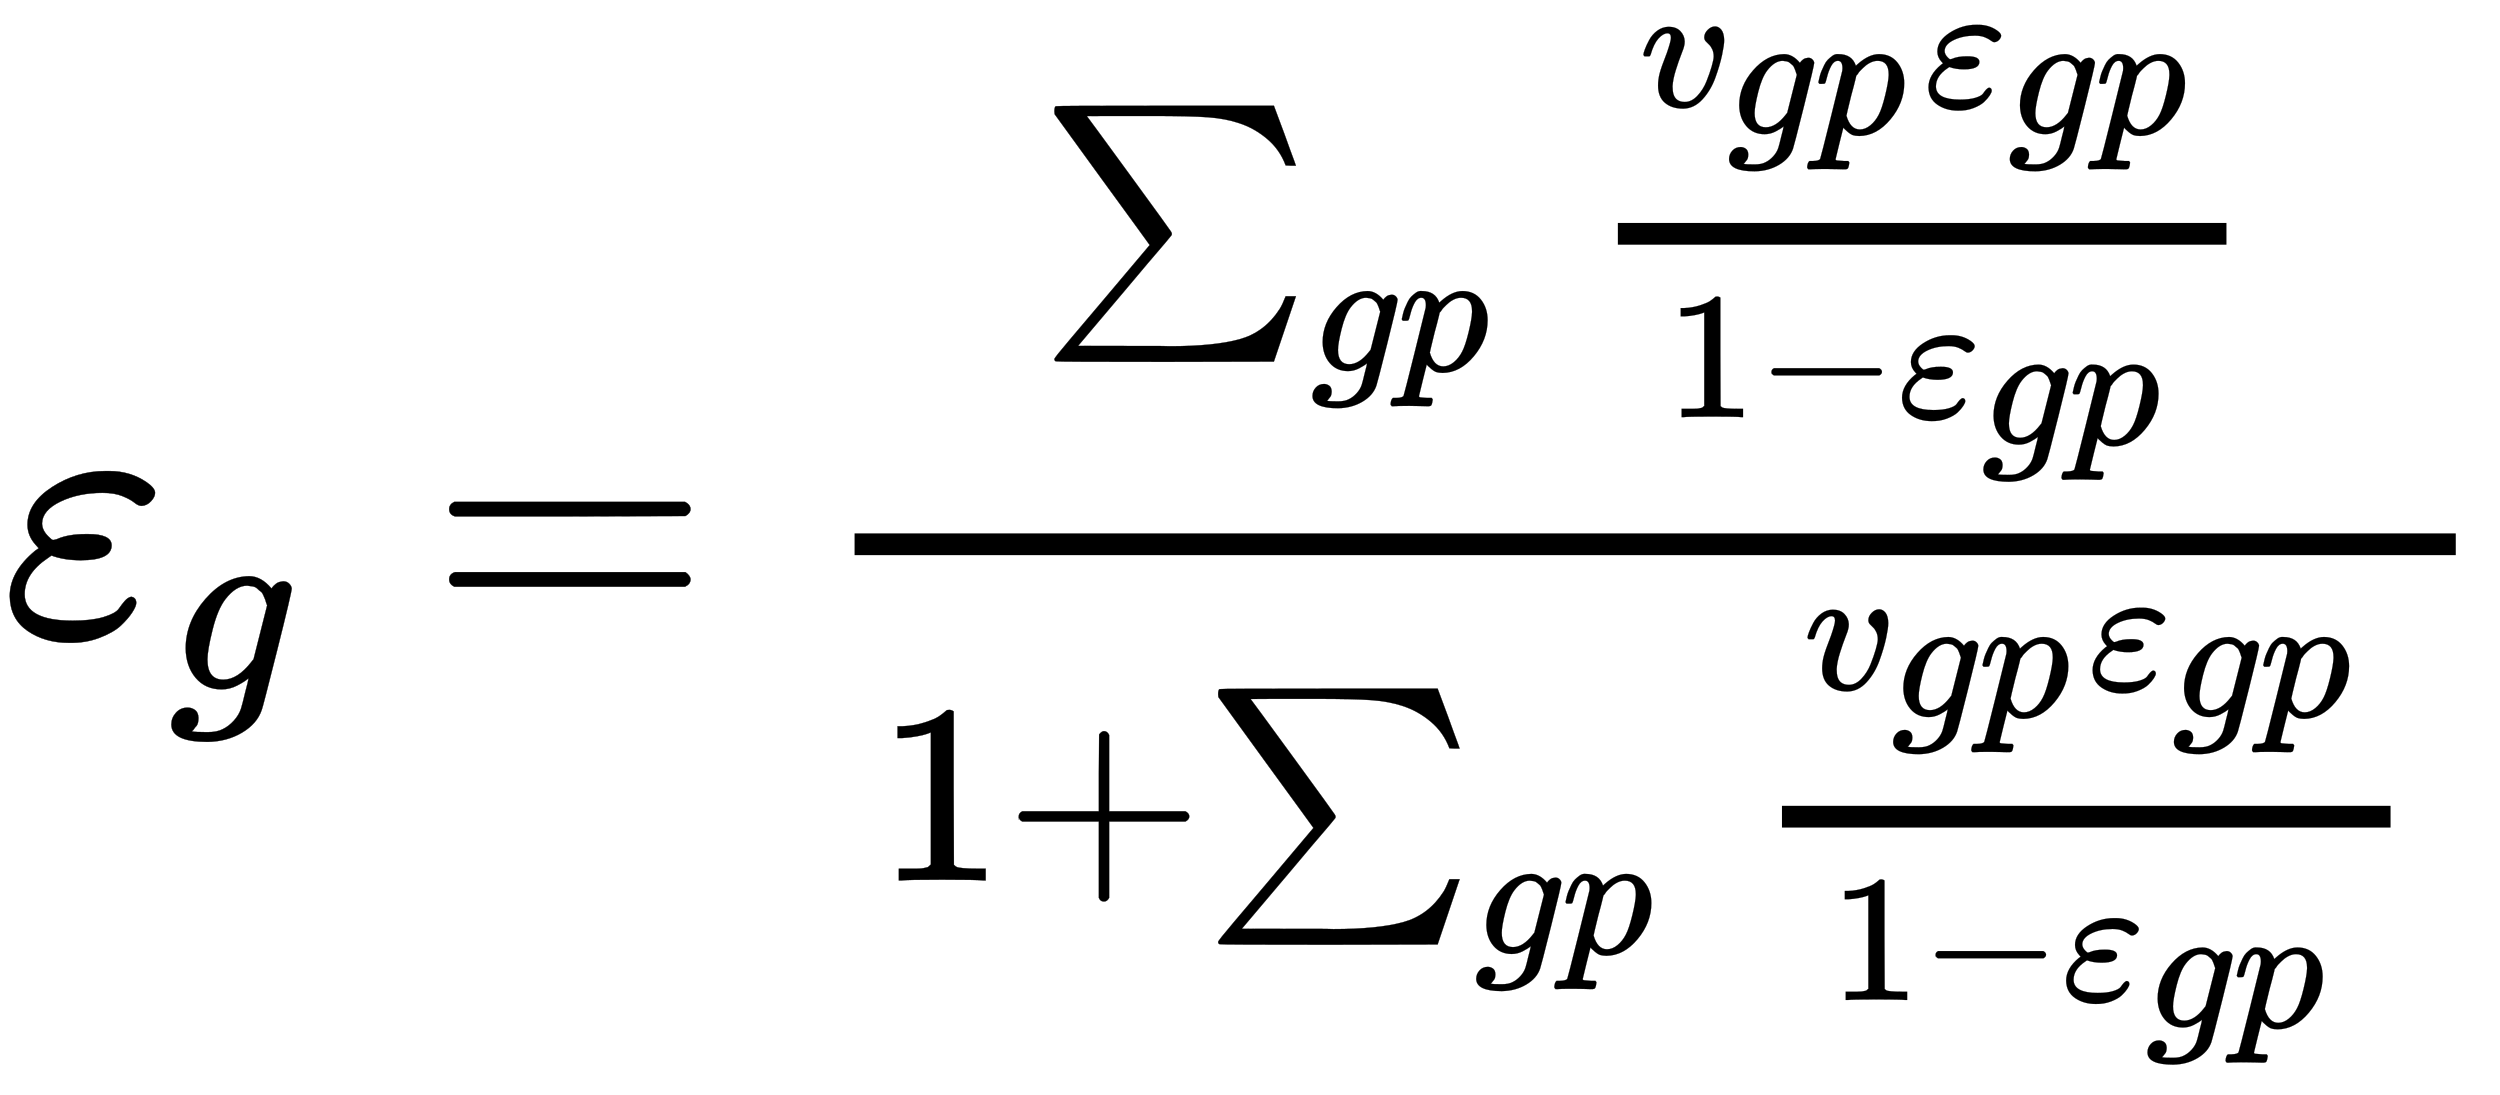 <svg xmlns="http://www.w3.org/2000/svg" role="img" aria-hidden="true" style="vertical-align: -2.94ex;font-size: 12pt;font-family: Euclid;color: Black;" viewBox="0 -1752.4 6901.1 3021.9" focusable="false" width="16.029ex" height="7.019ex" xmlns:xlink="http://www.w3.org/1999/xlink"><defs id="MathJax_SVG_glyphs"><path id="MJMATHI-3B5" stroke-width="1" d="M 190 -22 Q 124 -22 76 11 T 27 107 Q 27 174 97 232 L 107 239 L 99 248 Q 76 273 76 304 Q 76 364 144 408 T 290 452 H 302 Q 360 452 405 421 Q 428 405 428 392 Q 428 381 417 369 T 391 356 Q 382 356 371 365 T 338 383 T 283 392 Q 217 392 167 368 T 116 308 Q 116 289 133 272 Q 142 263 145 262 T 157 264 Q 188 278 238 278 H 243 Q 308 278 308 247 Q 308 206 223 206 Q 177 206 142 219 L 132 212 Q 68 169 68 112 Q 68 39 201 39 Q 253 39 286 49 T 328 72 T 345 94 T 362 105 Q 376 103 376 88 Q 376 79 365 62 T 334 26 T 275 -8 T 190 -22 Z" /><path id="MJMATHI-67" stroke-width="1" d="M 311 43 Q 296 30 267 15 T 206 0 Q 143 0 105 45 T 66 160 Q 66 265 143 353 T 314 442 Q 361 442 401 394 L 404 398 Q 406 401 409 404 T 418 412 T 431 419 T 447 422 Q 461 422 470 413 T 480 394 Q 480 379 423 152 T 363 -80 Q 345 -134 286 -169 T 151 -205 Q 10 -205 10 -137 Q 10 -111 28 -91 T 74 -71 Q 89 -71 102 -80 T 116 -111 Q 116 -121 114 -130 T 107 -144 T 99 -154 T 92 -162 L 90 -164 H 91 Q 101 -167 151 -167 Q 189 -167 211 -155 Q 234 -144 254 -122 T 282 -75 Q 288 -56 298 -13 Q 311 35 311 43 Z M 384 328 L 380 339 Q 377 350 375 354 T 369 368 T 359 382 T 346 393 T 328 402 T 306 405 Q 262 405 221 352 Q 191 313 171 233 T 151 117 Q 151 38 213 38 Q 269 38 323 108 L 331 118 L 384 328 Z" /><path id="MJMAIN-3D" stroke-width="1" d="M 56 347 Q 56 360 70 367 H 707 Q 722 359 722 347 Q 722 336 708 328 L 390 327 H 72 Q 56 332 56 347 Z M 56 153 Q 56 168 72 173 H 708 Q 722 163 722 153 Q 722 140 707 133 H 70 Q 56 140 56 153 Z" /><path id="MJSZ1-2211" stroke-width="1" d="M 61 748 Q 64 750 489 750 H 913 L 954 640 Q 965 609 976 579 T 993 533 T 999 516 H 979 L 959 517 Q 936 579 886 621 T 777 682 Q 724 700 655 705 T 436 710 H 319 Q 183 710 183 709 Q 186 706 348 484 T 511 259 Q 517 250 513 244 L 490 216 Q 466 188 420 134 T 330 27 L 149 -187 Q 149 -188 362 -188 Q 388 -188 436 -188 T 506 -189 Q 679 -189 778 -162 T 936 -43 Q 946 -27 959 6 H 999 L 913 -249 L 489 -250 Q 65 -250 62 -248 Q 56 -246 56 -239 Q 56 -234 118 -161 Q 186 -81 245 -11 L 428 206 Q 428 207 242 462 L 57 717 L 56 728 Q 56 744 61 748 Z" /><path id="MJMATHI-70" stroke-width="1" d="M 23 287 Q 24 290 25 295 T 30 317 T 40 348 T 55 381 T 75 411 T 101 433 T 134 442 Q 209 442 230 378 L 240 387 Q 302 442 358 442 Q 423 442 460 395 T 497 281 Q 497 173 421 82 T 249 -10 Q 227 -10 210 -4 Q 199 1 187 11 T 168 28 L 161 36 Q 160 35 139 -51 T 118 -138 Q 118 -144 126 -145 T 163 -148 H 188 Q 194 -155 194 -157 T 191 -175 Q 188 -187 185 -190 T 172 -194 Q 170 -194 161 -194 T 127 -193 T 65 -192 Q -5 -192 -24 -194 H -32 Q -39 -187 -39 -183 Q -37 -156 -26 -148 H -6 Q 28 -147 33 -136 Q 36 -130 94 103 T 155 350 Q 156 355 156 364 Q 156 405 131 405 Q 109 405 94 377 T 71 316 T 59 280 Q 57 278 43 278 H 29 Q 23 284 23 287 Z M 178 102 Q 200 26 252 26 Q 282 26 310 49 T 356 107 Q 374 141 392 215 T 411 325 V 331 Q 411 405 350 405 Q 339 405 328 402 T 306 393 T 286 380 T 269 365 T 254 350 T 243 336 T 235 326 L 232 322 Q 232 321 229 308 T 218 264 T 204 212 Q 178 106 178 102 Z" /><path id="MJMATHI-76" stroke-width="1" d="M 173 380 Q 173 405 154 405 Q 130 405 104 376 T 61 287 Q 60 286 59 284 T 58 281 T 56 279 T 53 278 T 49 278 T 41 278 H 27 Q 21 284 21 287 Q 21 294 29 316 T 53 368 T 97 419 T 160 441 Q 202 441 225 417 T 249 361 Q 249 344 246 335 Q 246 329 231 291 T 200 202 T 182 113 Q 182 86 187 69 Q 200 26 250 26 Q 287 26 319 60 T 369 139 T 398 222 T 409 277 Q 409 300 401 317 T 383 343 T 365 361 T 357 383 Q 357 405 376 424 T 417 443 Q 436 443 451 425 T 467 367 Q 467 340 455 284 T 418 159 T 347 40 T 241 -11 Q 177 -11 139 22 Q 102 54 102 117 Q 102 148 110 181 T 151 298 Q 173 362 173 380 Z" /><path id="MJMAIN-31" stroke-width="1" d="M 213 578 L 200 573 Q 186 568 160 563 T 102 556 H 83 V 602 H 102 Q 149 604 189 617 T 245 641 T 273 663 Q 275 666 285 666 Q 294 666 302 660 V 361 L 303 61 Q 310 54 315 52 T 339 48 T 401 46 H 427 V 0 H 416 Q 395 3 257 3 Q 121 3 100 0 H 88 V 46 H 114 Q 136 46 152 46 T 177 47 T 193 50 T 201 52 T 207 57 T 213 61 V 578 Z" /><path id="MJMAIN-2212" stroke-width="1" d="M 84 237 T 84 250 T 98 270 H 679 Q 694 262 694 250 T 679 230 H 98 Q 84 237 84 250 Z" /><path id="MJMAIN-2B" stroke-width="1" d="M 56 237 T 56 250 T 70 270 H 369 V 420 L 370 570 Q 380 583 389 583 Q 402 583 409 568 V 270 H 707 Q 722 262 722 250 T 707 230 H 409 V -68 Q 401 -82 391 -82 H 389 H 387 Q 375 -82 369 -68 V 230 H 70 Q 56 237 56 250 Z" /></defs><g fill="currentColor" stroke="currentColor" stroke-width="0" transform="matrix(1 0 0 -1 0 0)"><use x="0" y="0" xmlns:NS2="http://www.w3.org/1999/xlink" NS2:href="#MJMATHI-3B5" /><use transform="scale(0.707)" x="659" y="-213" xmlns:NS3="http://www.w3.org/1999/xlink" NS3:href="#MJMATHI-67" /><use x="1184" y="0" xmlns:NS4="http://www.w3.org/1999/xlink" NS4:href="#MJMAIN-3D" /><g transform="translate(1962)"><g transform="translate(397)"><rect stroke="none" x="0" y="220" width="4420" height="60" /><g transform="translate(512 931)"><use transform="scale(0.707)" x="0" y="-1" xmlns:NS5="http://www.w3.org/1999/xlink" NS5:href="#MJSZ1-2211" /><g transform="translate(747 -203)"><use transform="scale(0.5)" x="0" y="0" xmlns:NS6="http://www.w3.org/1999/xlink" NS6:href="#MJMATHI-67" /><use transform="scale(0.5)" x="480" y="0" xmlns:NS7="http://www.w3.org/1999/xlink" NS7:href="#MJMATHI-70" /></g><g transform="translate(1309)"><g transform="translate(286)"><rect stroke="none" x="0" y="146" width="1680" height="60" /><g transform="translate(60 527)"><use transform="scale(0.5)" x="0" y="0" xmlns:NS8="http://www.w3.org/1999/xlink" NS8:href="#MJMATHI-76" /><g transform="translate(242 -76)"><use transform="scale(0.5)" x="0" y="0" xmlns:NS9="http://www.w3.org/1999/xlink" NS9:href="#MJMATHI-67" /><use transform="scale(0.5)" x="480" y="0" xmlns:NS10="http://www.w3.org/1999/xlink" NS10:href="#MJMATHI-70" /></g><g transform="translate(784)"><use transform="scale(0.5)" x="0" y="0" xmlns:NS11="http://www.w3.org/1999/xlink" NS11:href="#MJMATHI-3B5" /><g transform="translate(233 -76)"><use transform="scale(0.5)" x="0" y="0" xmlns:NS12="http://www.w3.org/1999/xlink" NS12:href="#MJMATHI-67" /><use transform="scale(0.5)" x="480" y="0" xmlns:NS13="http://www.w3.org/1999/xlink" NS13:href="#MJMATHI-70" /></g></g></g><g transform="translate(132 -330)"><use transform="scale(0.5)" x="0" y="0" xmlns:NS14="http://www.w3.org/1999/xlink" NS14:href="#MJMAIN-31" /><use transform="scale(0.5)" x="500" y="0" xmlns:NS15="http://www.w3.org/1999/xlink" NS15:href="#MJMAIN-2212" /><g transform="translate(639)"><use transform="scale(0.5)" x="0" y="0" xmlns:NS16="http://www.w3.org/1999/xlink" NS16:href="#MJMATHI-3B5" /><g transform="translate(233 -76)"><use transform="scale(0.5)" x="0" y="0" xmlns:NS17="http://www.w3.org/1999/xlink" NS17:href="#MJMATHI-67" /><use transform="scale(0.5)" x="480" y="0" xmlns:NS18="http://www.w3.org/1999/xlink" NS18:href="#MJMATHI-70" /></g></g></g></g></g></g><g transform="translate(60 -678)"><use transform="scale(0.707)" x="0" y="0" xmlns:NS19="http://www.w3.org/1999/xlink" NS19:href="#MJMAIN-31" /><use transform="scale(0.707)" x="500" y="0" xmlns:NS20="http://www.w3.org/1999/xlink" NS20:href="#MJMAIN-2B" /><g transform="translate(904)"><use transform="scale(0.707)" x="0" y="-1" xmlns:NS21="http://www.w3.org/1999/xlink" NS21:href="#MJSZ1-2211" /><g transform="translate(747 -203)"><use transform="scale(0.5)" x="0" y="0" xmlns:NS22="http://www.w3.org/1999/xlink" NS22:href="#MJMATHI-67" /><use transform="scale(0.5)" x="480" y="0" xmlns:NS23="http://www.w3.org/1999/xlink" NS23:href="#MJMATHI-70" /></g></g><g transform="translate(2214)"><g transform="translate(286)"><rect stroke="none" x="0" y="146" width="1680" height="60" /><g transform="translate(60 527)"><use transform="scale(0.5)" x="0" y="0" xmlns:NS24="http://www.w3.org/1999/xlink" NS24:href="#MJMATHI-76" /><g transform="translate(242 -76)"><use transform="scale(0.5)" x="0" y="0" xmlns:NS25="http://www.w3.org/1999/xlink" NS25:href="#MJMATHI-67" /><use transform="scale(0.5)" x="480" y="0" xmlns:NS26="http://www.w3.org/1999/xlink" NS26:href="#MJMATHI-70" /></g><g transform="translate(784)"><use transform="scale(0.5)" x="0" y="0" xmlns:NS27="http://www.w3.org/1999/xlink" NS27:href="#MJMATHI-3B5" /><g transform="translate(233 -76)"><use transform="scale(0.5)" x="0" y="0" xmlns:NS28="http://www.w3.org/1999/xlink" NS28:href="#MJMATHI-67" /><use transform="scale(0.5)" x="480" y="0" xmlns:NS29="http://www.w3.org/1999/xlink" NS29:href="#MJMATHI-70" /></g></g></g><g transform="translate(132 -330)"><use transform="scale(0.5)" x="0" y="0" xmlns:NS30="http://www.w3.org/1999/xlink" NS30:href="#MJMAIN-31" /><use transform="scale(0.5)" x="500" y="0" xmlns:NS31="http://www.w3.org/1999/xlink" NS31:href="#MJMAIN-2212" /><g transform="translate(639)"><use transform="scale(0.5)" x="0" y="0" xmlns:NS32="http://www.w3.org/1999/xlink" NS32:href="#MJMATHI-3B5" /><g transform="translate(233 -76)"><use transform="scale(0.5)" x="0" y="0" xmlns:NS33="http://www.w3.org/1999/xlink" NS33:href="#MJMATHI-67" /><use transform="scale(0.5)" x="480" y="0" xmlns:NS34="http://www.w3.org/1999/xlink" NS34:href="#MJMATHI-70" /></g></g></g></g></g></g></g></g></g></svg>